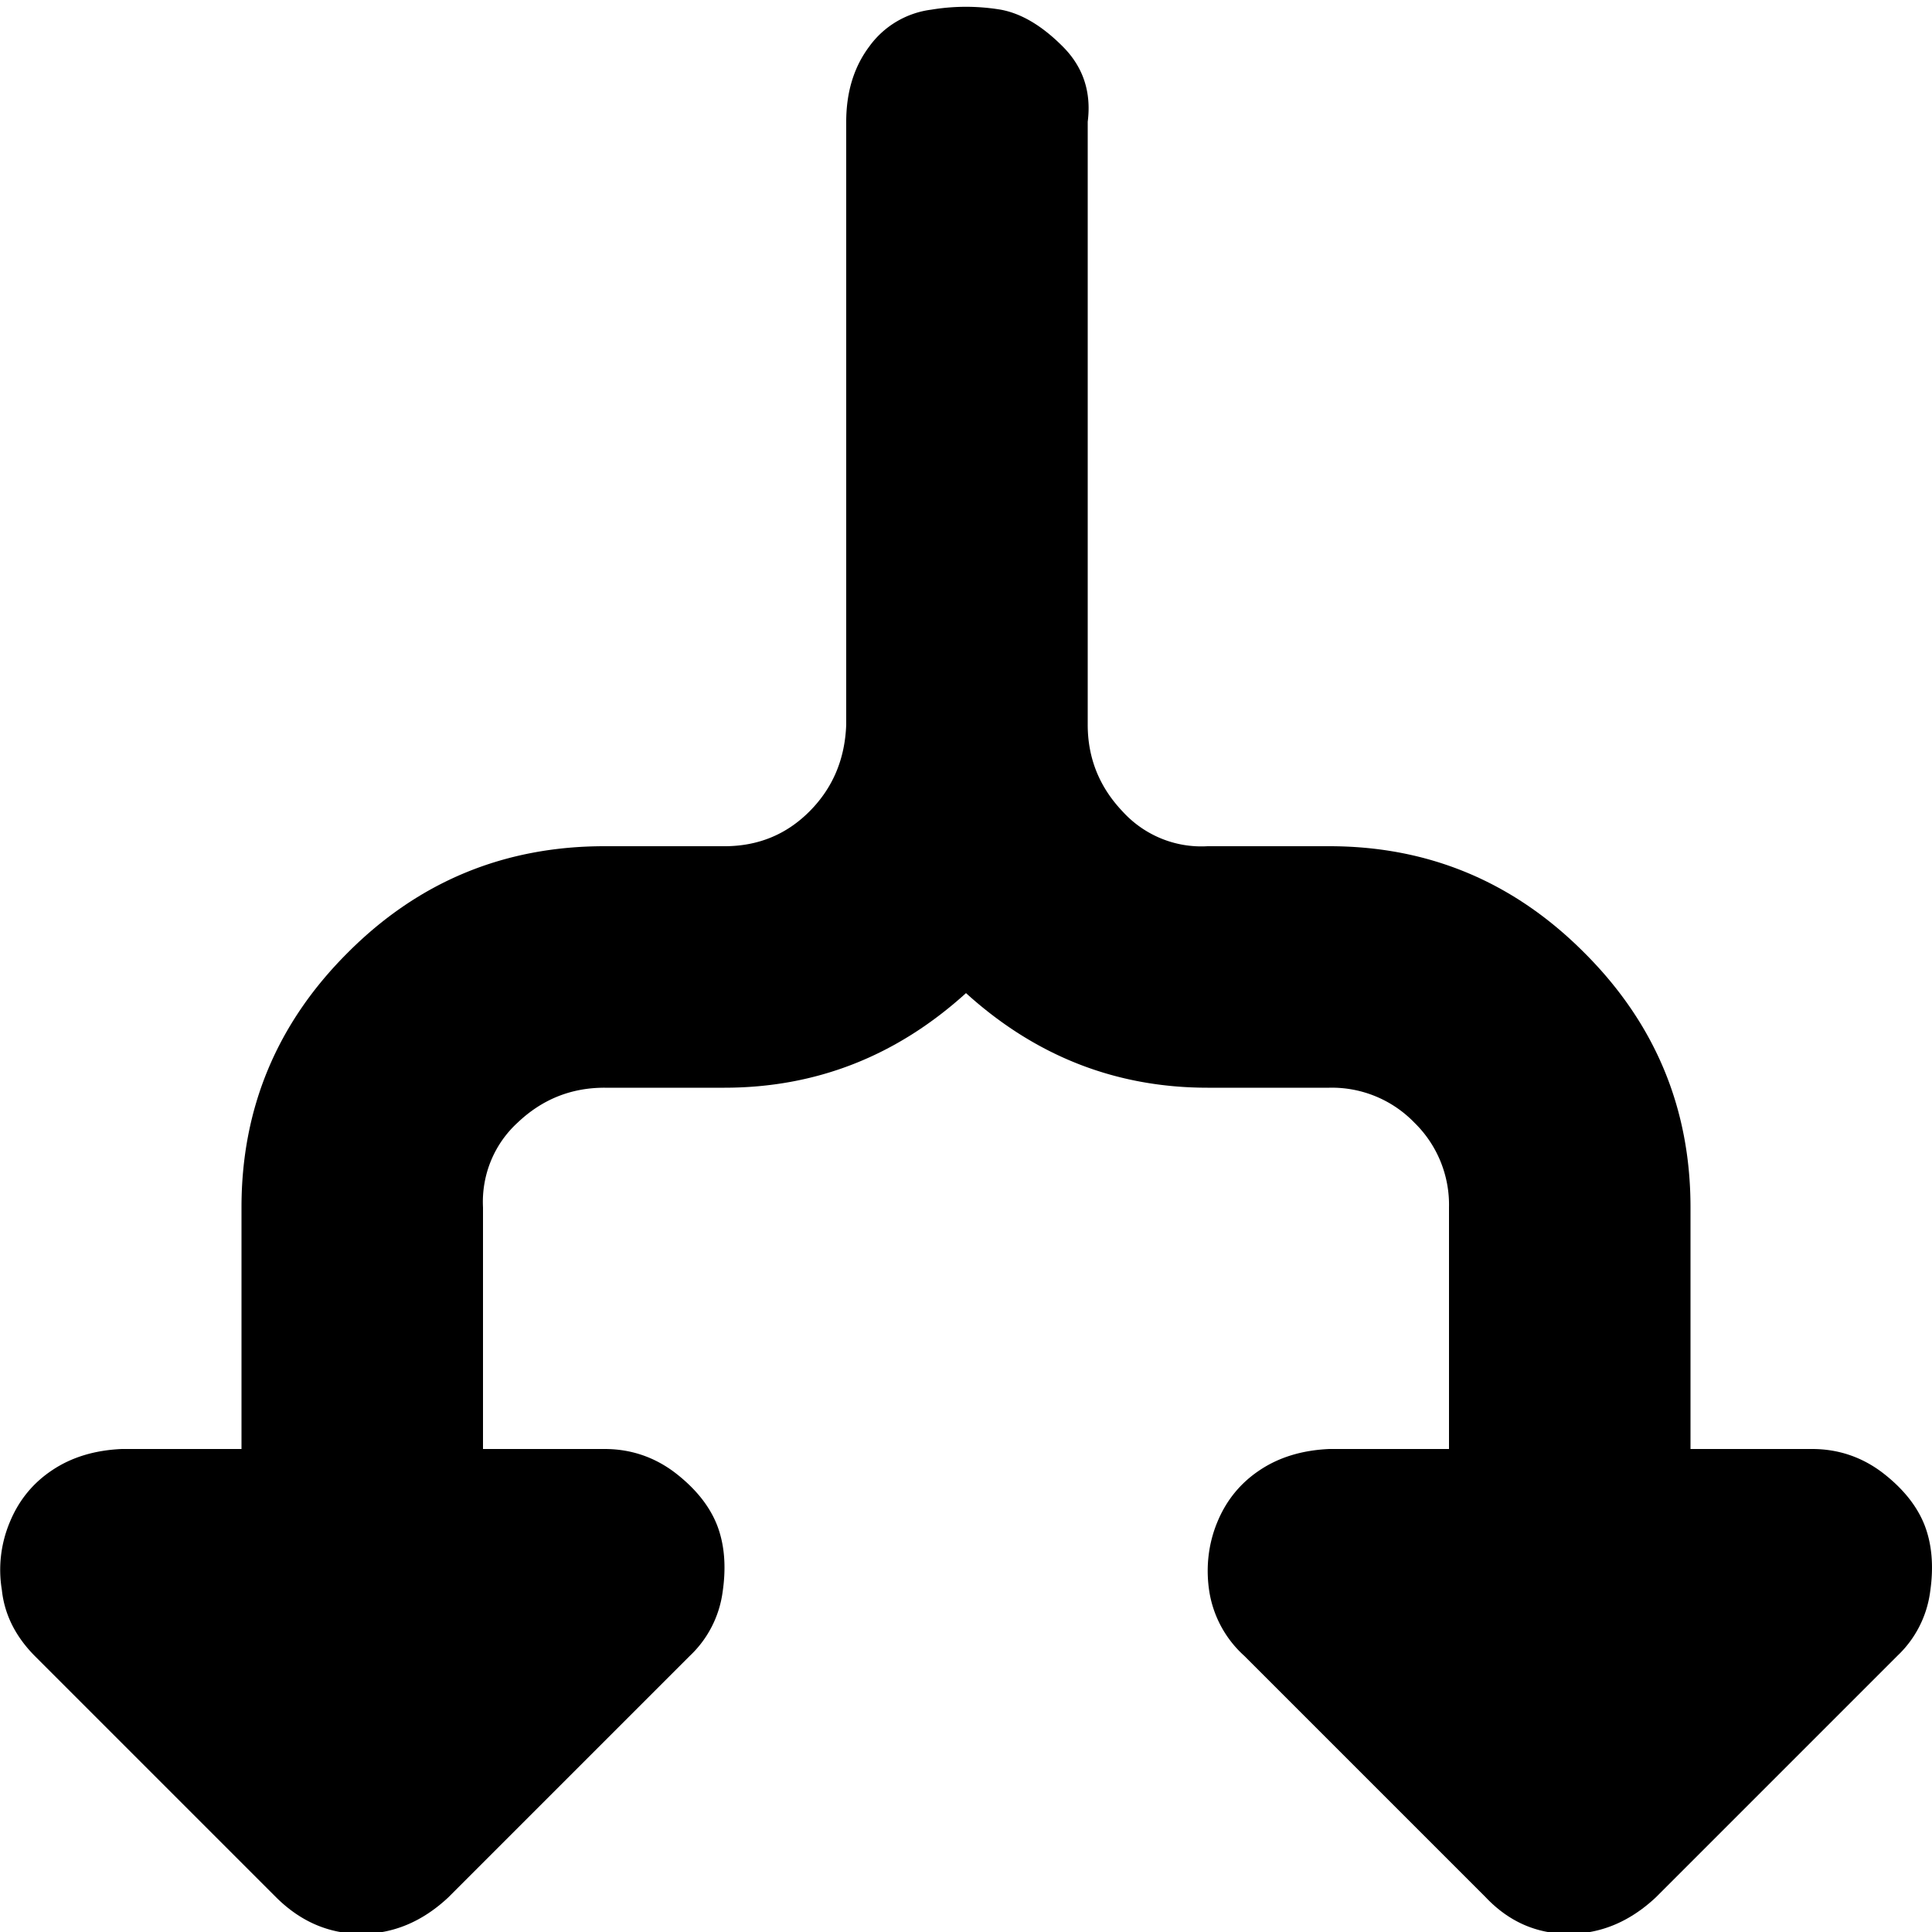 <svg role="img" viewBox="0 0 32 32" xmlns="http://www.w3.org/2000/svg"><path d="M.031 26.336a2.04 2.04 0 0 1 .13-1.121q.222-.543.702-.863.479-.322 1.153-.352H4v-4q-.001-2.466 1.762-4.223 1.758-1.762 4.254-1.761H12q.832 0 1.406-.575.58-.58.61-1.441V2.016q.001-.738.382-1.246a1.5 1.5 0 0 1 1.028-.61 3.5 3.5 0 0 1 1.148 0q.514.094 1.028.61.508.508.414 1.246V12q-.001.832.578 1.441c.36.395.875.606 1.406.575h2.016q2.465 0 4.222 1.761Q28.001 17.534 28 20v4h2.016c.425 0 .812.129 1.152.383q.51.388.703.863.192.481.098 1.121a1.78 1.78 0 0 1-.543 1.059l-4 4q-.645.604-1.442.605-.802-.001-1.375-.605l-4-4a1.82 1.82 0 0 1-.578-1.059c-.062-.39-.02-.789.13-1.152q.222-.543.702-.863.479-.322 1.153-.352H24v-4a1.9 1.9 0 0 0-.574-1.406 1.9 1.9 0 0 0-1.41-.578H20q-2.273-.001-4-1.567-1.727 1.566-4 1.567h-1.984q-.833-.001-1.442.578c-.394.36-.601.875-.574 1.406v4h2.016c.425 0 .812.129 1.152.383q.51.388.703.863.192.481.098 1.121a1.78 1.78 0 0 1-.543 1.059l-4 4q-.645.604-1.442.605-.802-.001-1.41-.605l-4-4c-.316-.32-.5-.684-.543-1.09" fill="rgb(0%, 0%, 0%)"/></svg>